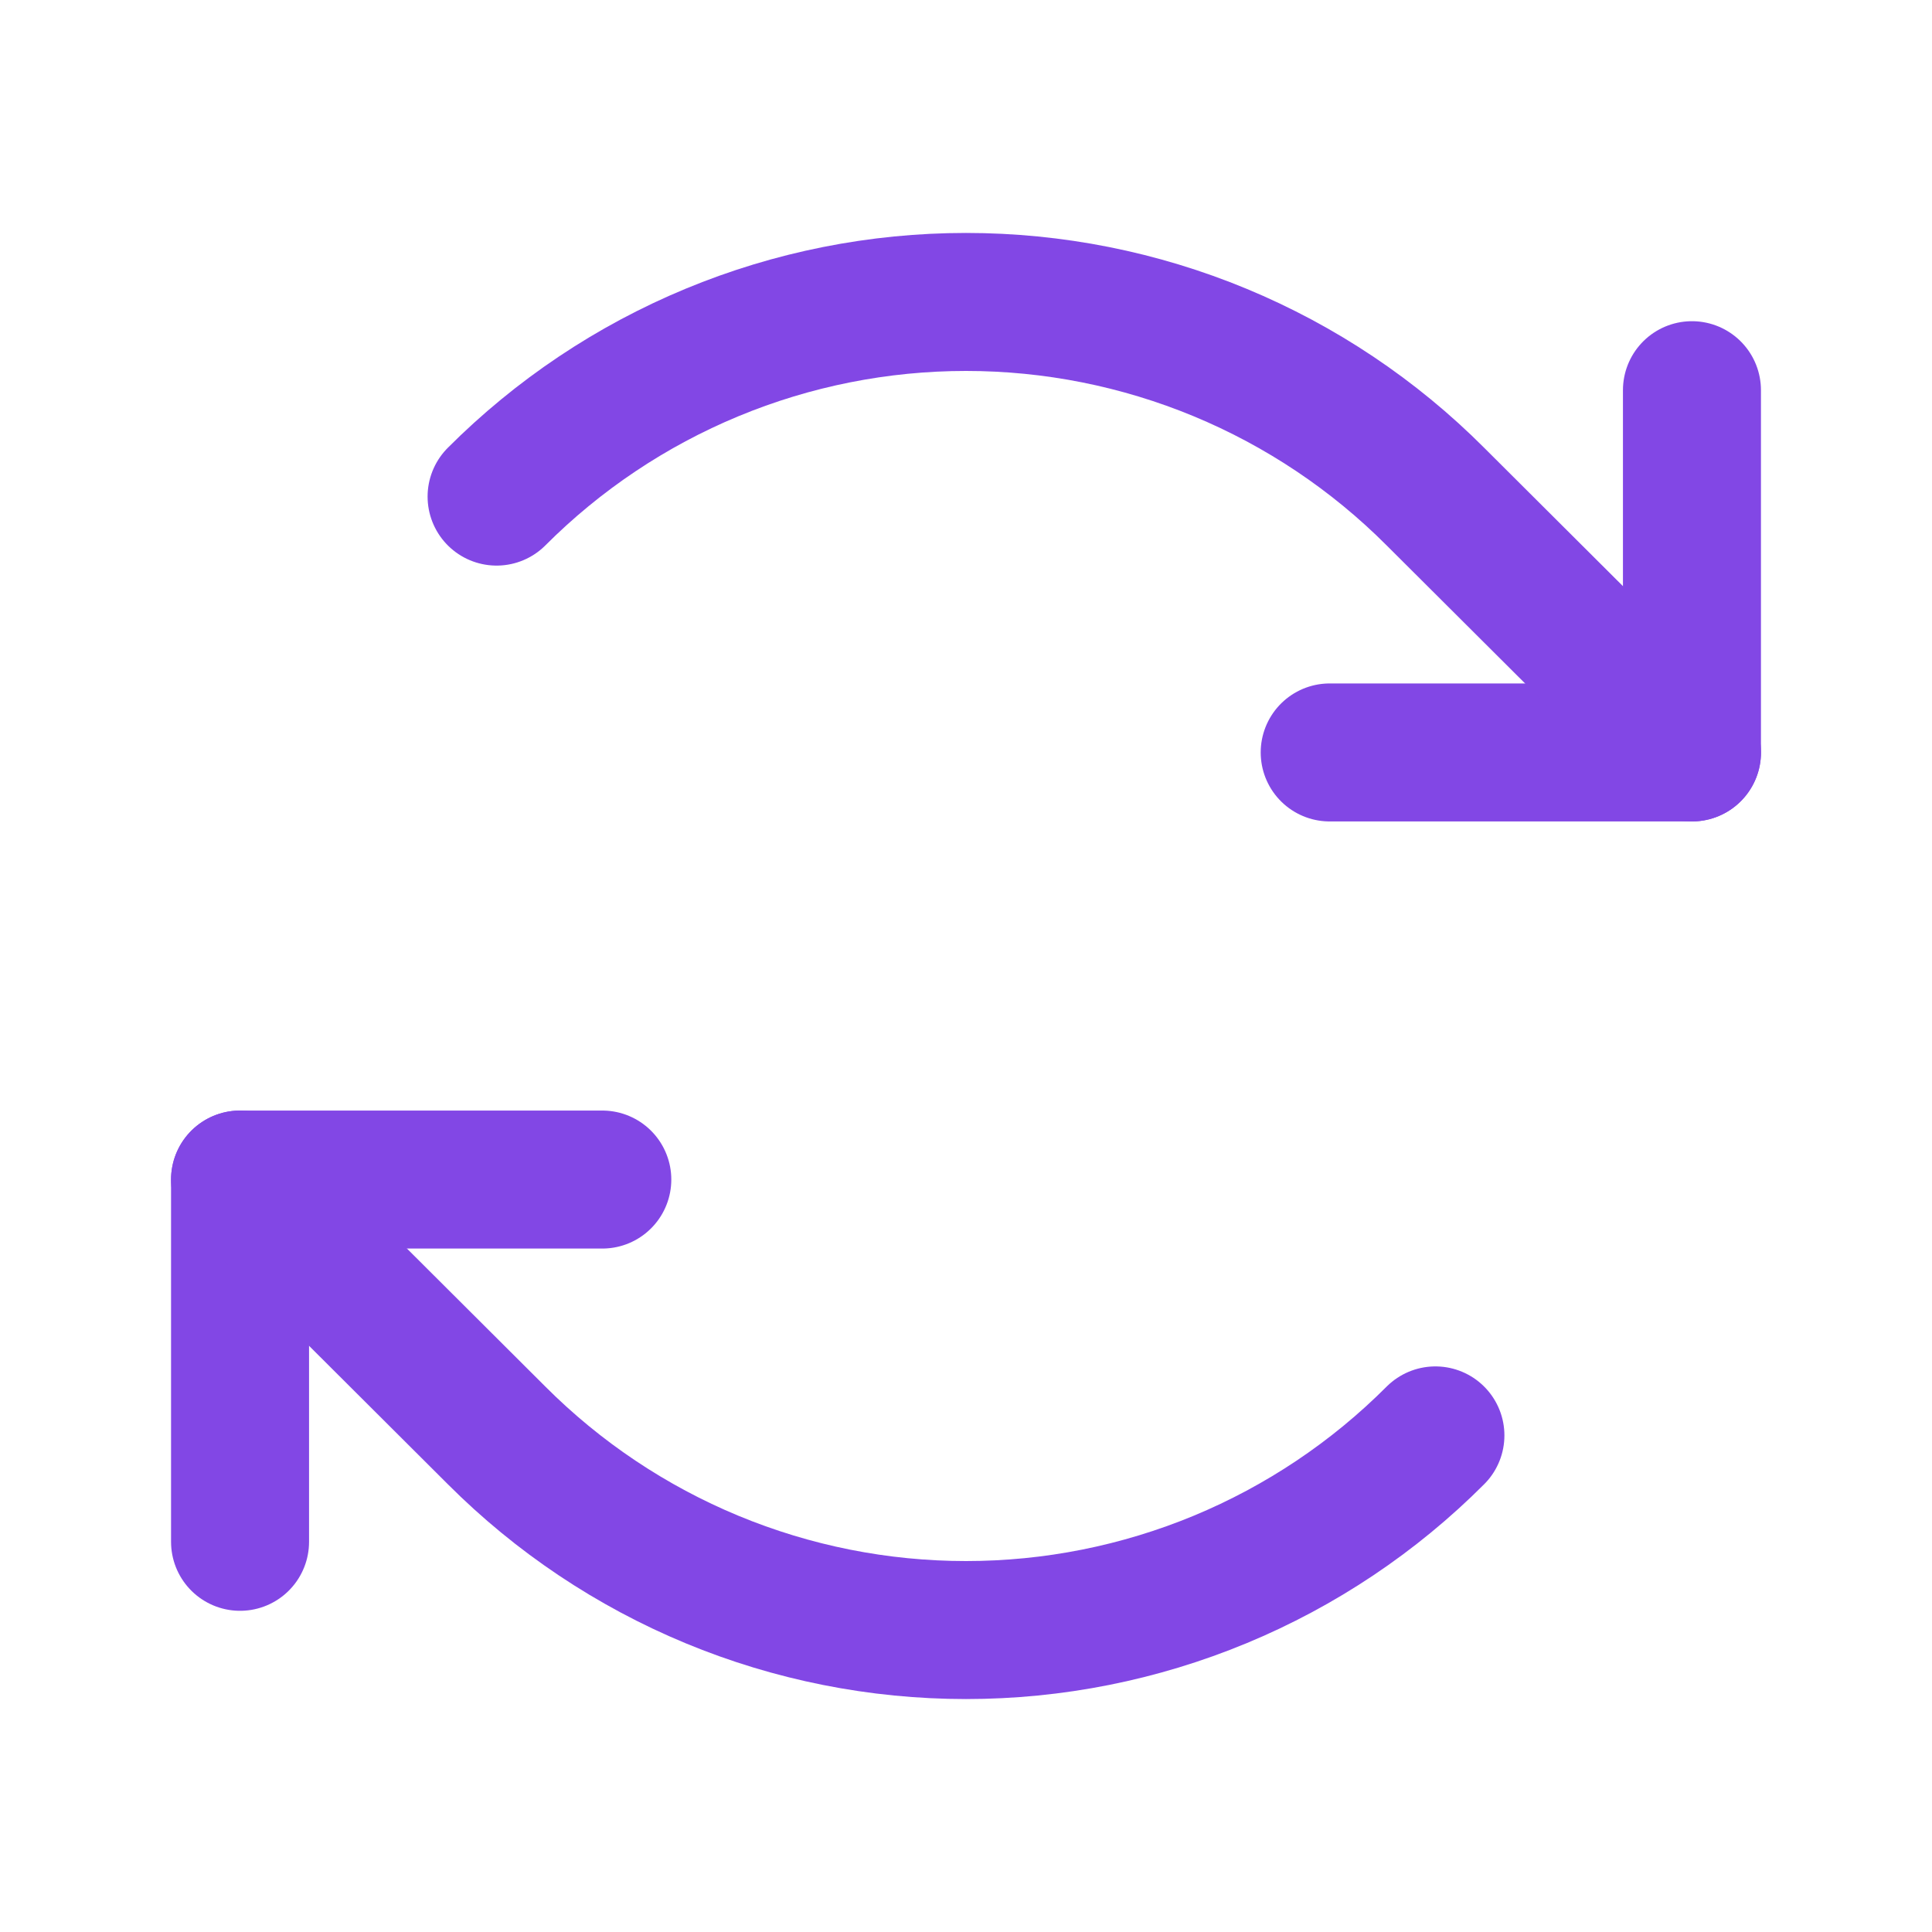 <svg width="28" height="28" viewBox="0 0 28 28" fill="none" xmlns="http://www.w3.org/2000/svg">
<path d="M19.271 10.905H24.521V5.655" stroke="#8247E5" stroke-width="2" stroke-linecap="round" stroke-linejoin="round"/>
<path d="M7.197 7.197C8.09 6.303 9.151 5.593 10.318 5.109C11.485 4.625 12.737 4.376 14 4.376C15.264 4.376 16.515 4.625 17.683 5.109C18.85 5.593 19.911 6.303 20.803 7.197L24.522 10.905" stroke="#8247E5" stroke-width="2" stroke-linecap="round" stroke-linejoin="round"/>
<path d="M8.729 17.095H3.479V22.345" stroke="#8247E5" stroke-width="2" stroke-linecap="round" stroke-linejoin="round"/>
<path d="M20.803 20.803C19.911 21.697 18.85 22.407 17.683 22.891C16.515 23.375 15.264 23.624 14 23.624C12.737 23.624 11.485 23.375 10.318 22.891C9.151 22.407 8.09 21.697 7.197 20.803L3.479 17.095" stroke="#8247E5" stroke-width="2" stroke-linecap="round" stroke-linejoin="round"/>
</svg>
